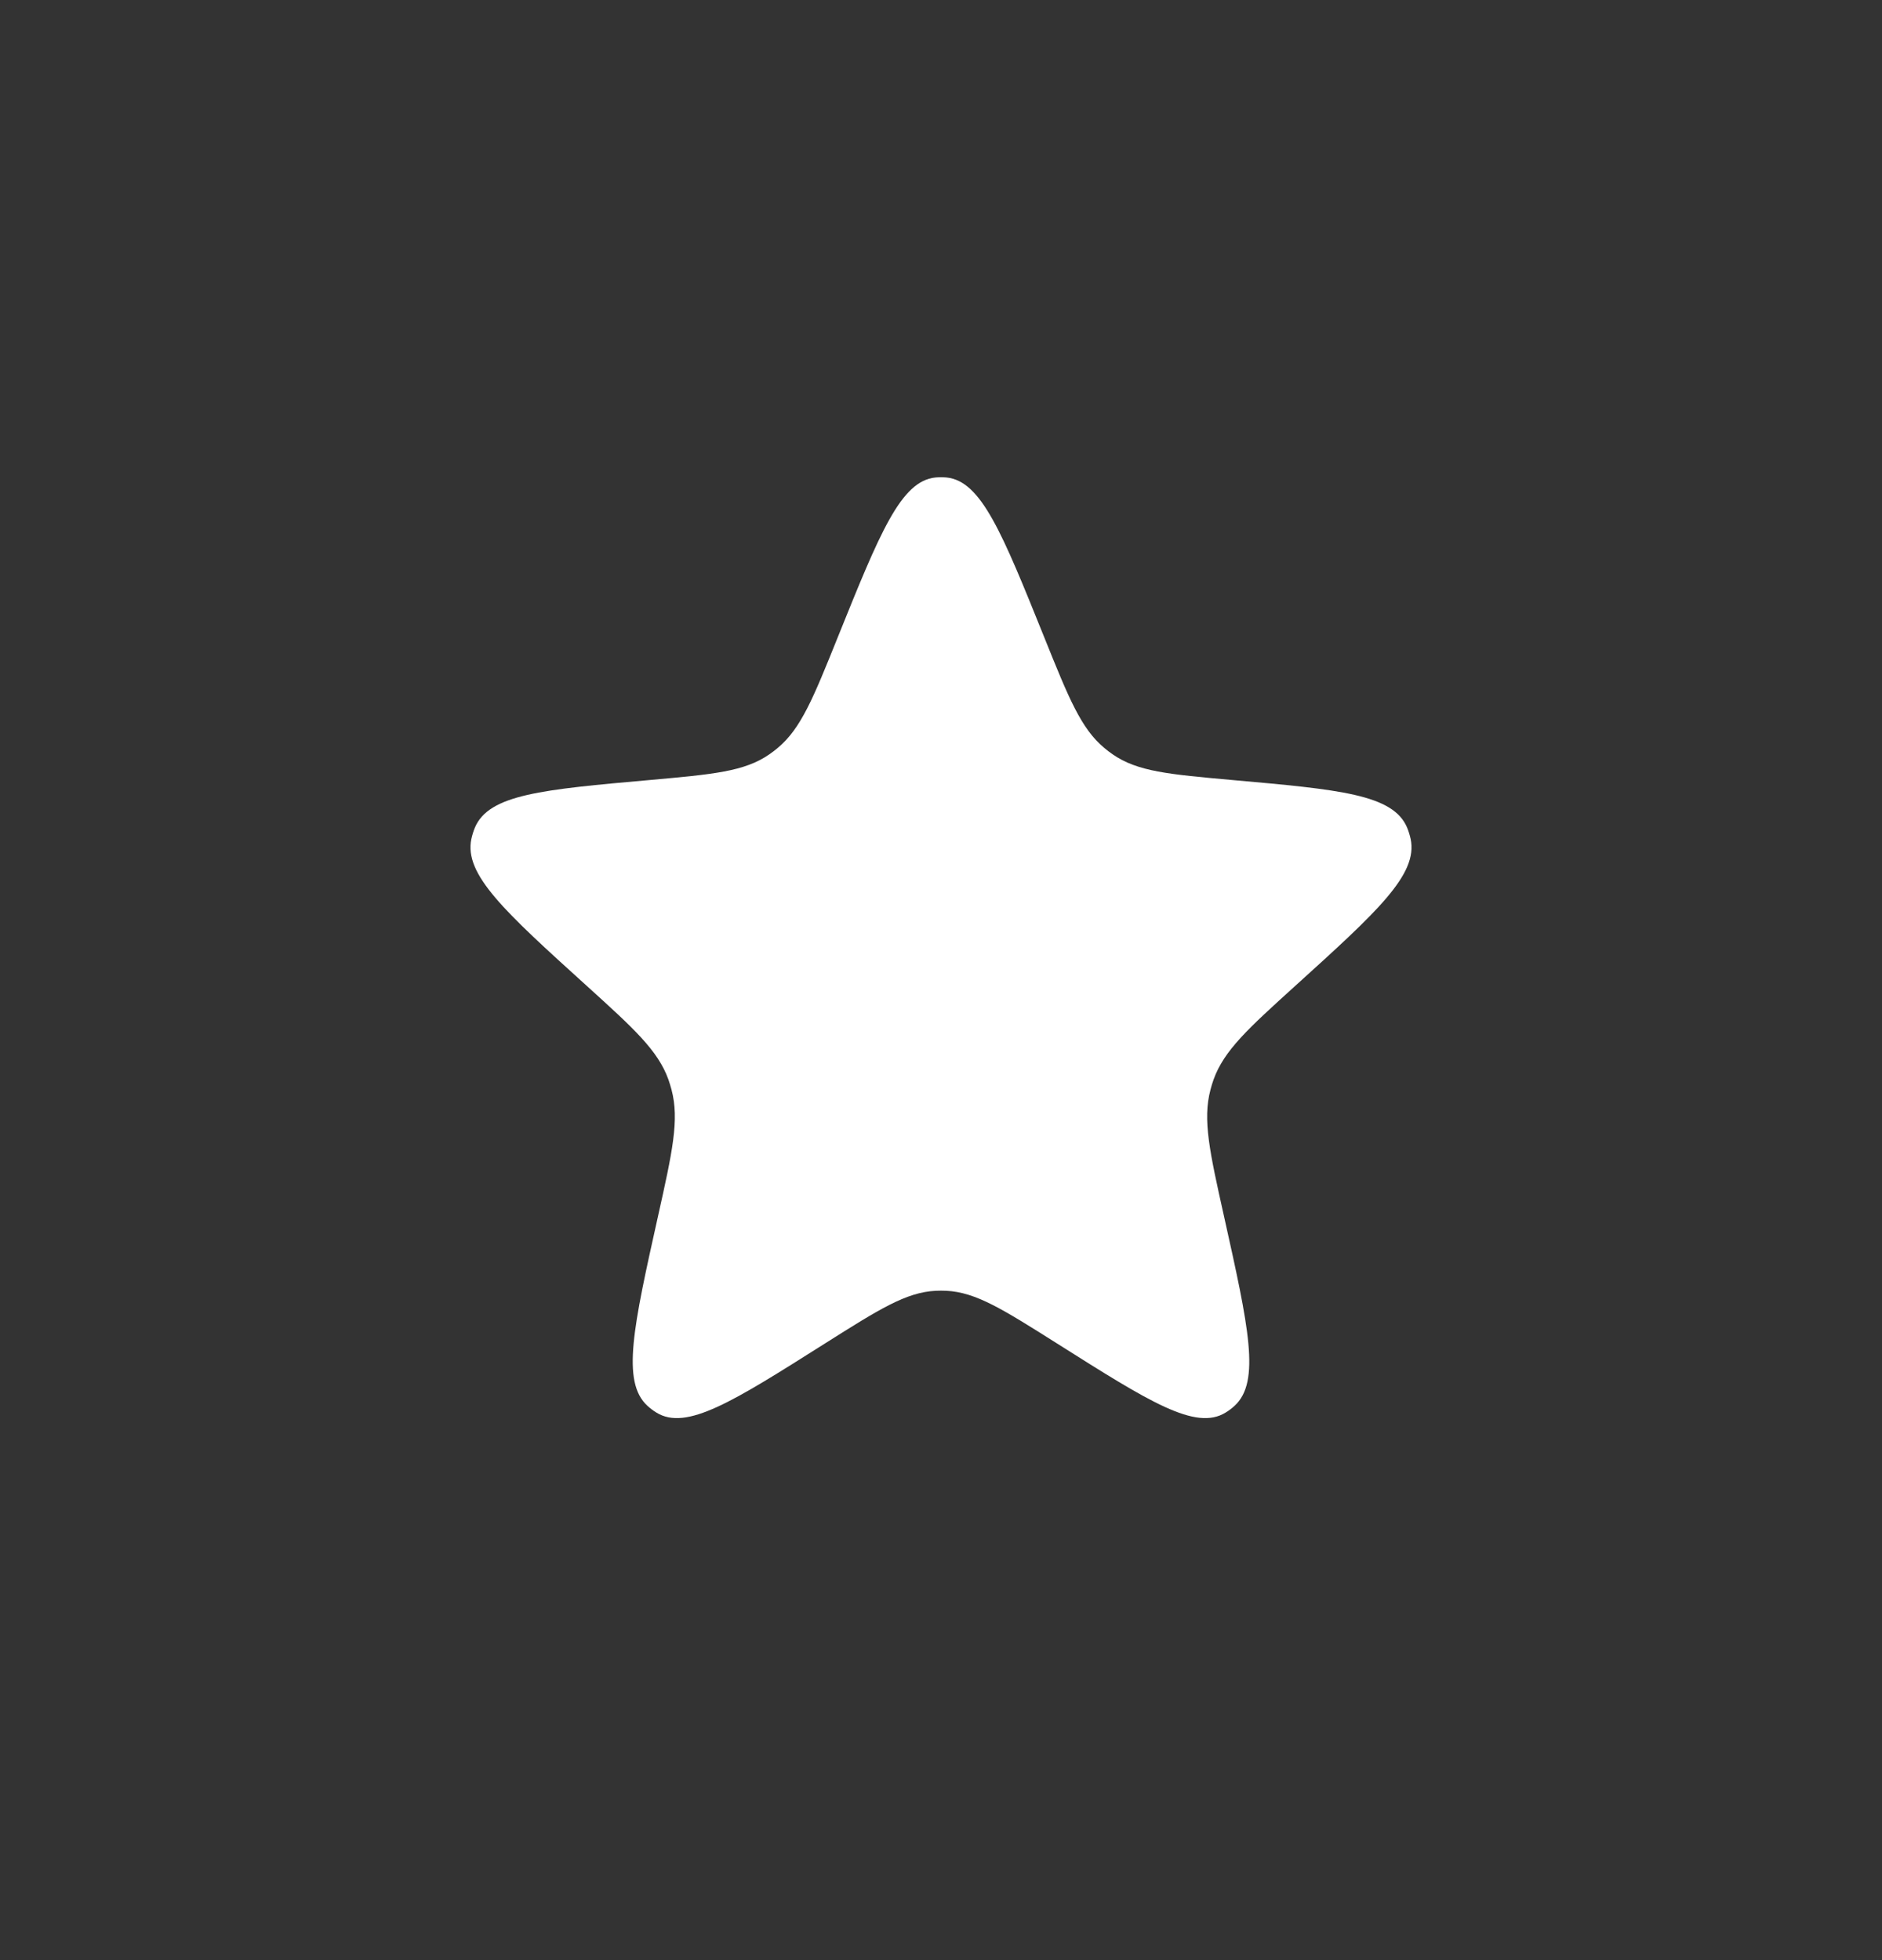 <svg width="24" height="25" viewBox="0 0 24 25" fill="none" xmlns="http://www.w3.org/2000/svg">
<rect x="0" y="0" width="24" height="25" fill="#333333" stroke="none"/>
<path d="M11.929 6.09C11.486 6.135 11.219 6.799 10.683 8.129C10.371 8.905 10.214 9.293 9.917 9.54C9.883 9.569 9.847 9.596 9.811 9.621C9.494 9.841 9.093 9.876 8.292 9.948C6.919 10.07 6.232 10.131 6.055 10.558C6.036 10.604 6.022 10.651 6.011 10.7C5.915 11.154 6.436 11.626 7.478 12.57C8.086 13.121 8.39 13.397 8.524 13.769C8.539 13.812 8.552 13.856 8.564 13.9C8.665 14.283 8.574 14.693 8.391 15.513C8.078 16.918 7.922 17.621 8.255 17.929C8.291 17.962 8.329 17.991 8.37 18.016C8.753 18.253 9.343 17.88 10.522 17.134C11.211 16.699 11.555 16.481 11.934 16.463C11.978 16.461 12.022 16.461 12.066 16.463C12.445 16.481 12.789 16.699 13.478 17.134C14.658 17.88 15.247 18.253 15.63 18.016C15.671 17.991 15.71 17.962 15.745 17.929C16.078 17.621 15.922 16.918 15.609 15.513C15.426 14.693 15.335 14.283 15.436 13.9C15.447 13.856 15.461 13.812 15.476 13.769C15.61 13.397 15.914 13.121 16.522 12.57C17.564 11.626 18.085 11.154 17.989 10.7C17.978 10.651 17.964 10.604 17.945 10.558C17.768 10.131 17.081 10.07 15.708 9.948C14.907 9.876 14.506 9.841 14.189 9.621C14.153 9.596 14.117 9.569 14.083 9.54C13.786 9.293 13.629 8.905 13.317 8.129C12.781 6.799 12.514 6.135 12.071 6.09C12.024 6.086 11.976 6.086 11.929 6.09Z" fill="white"/>
</svg>
